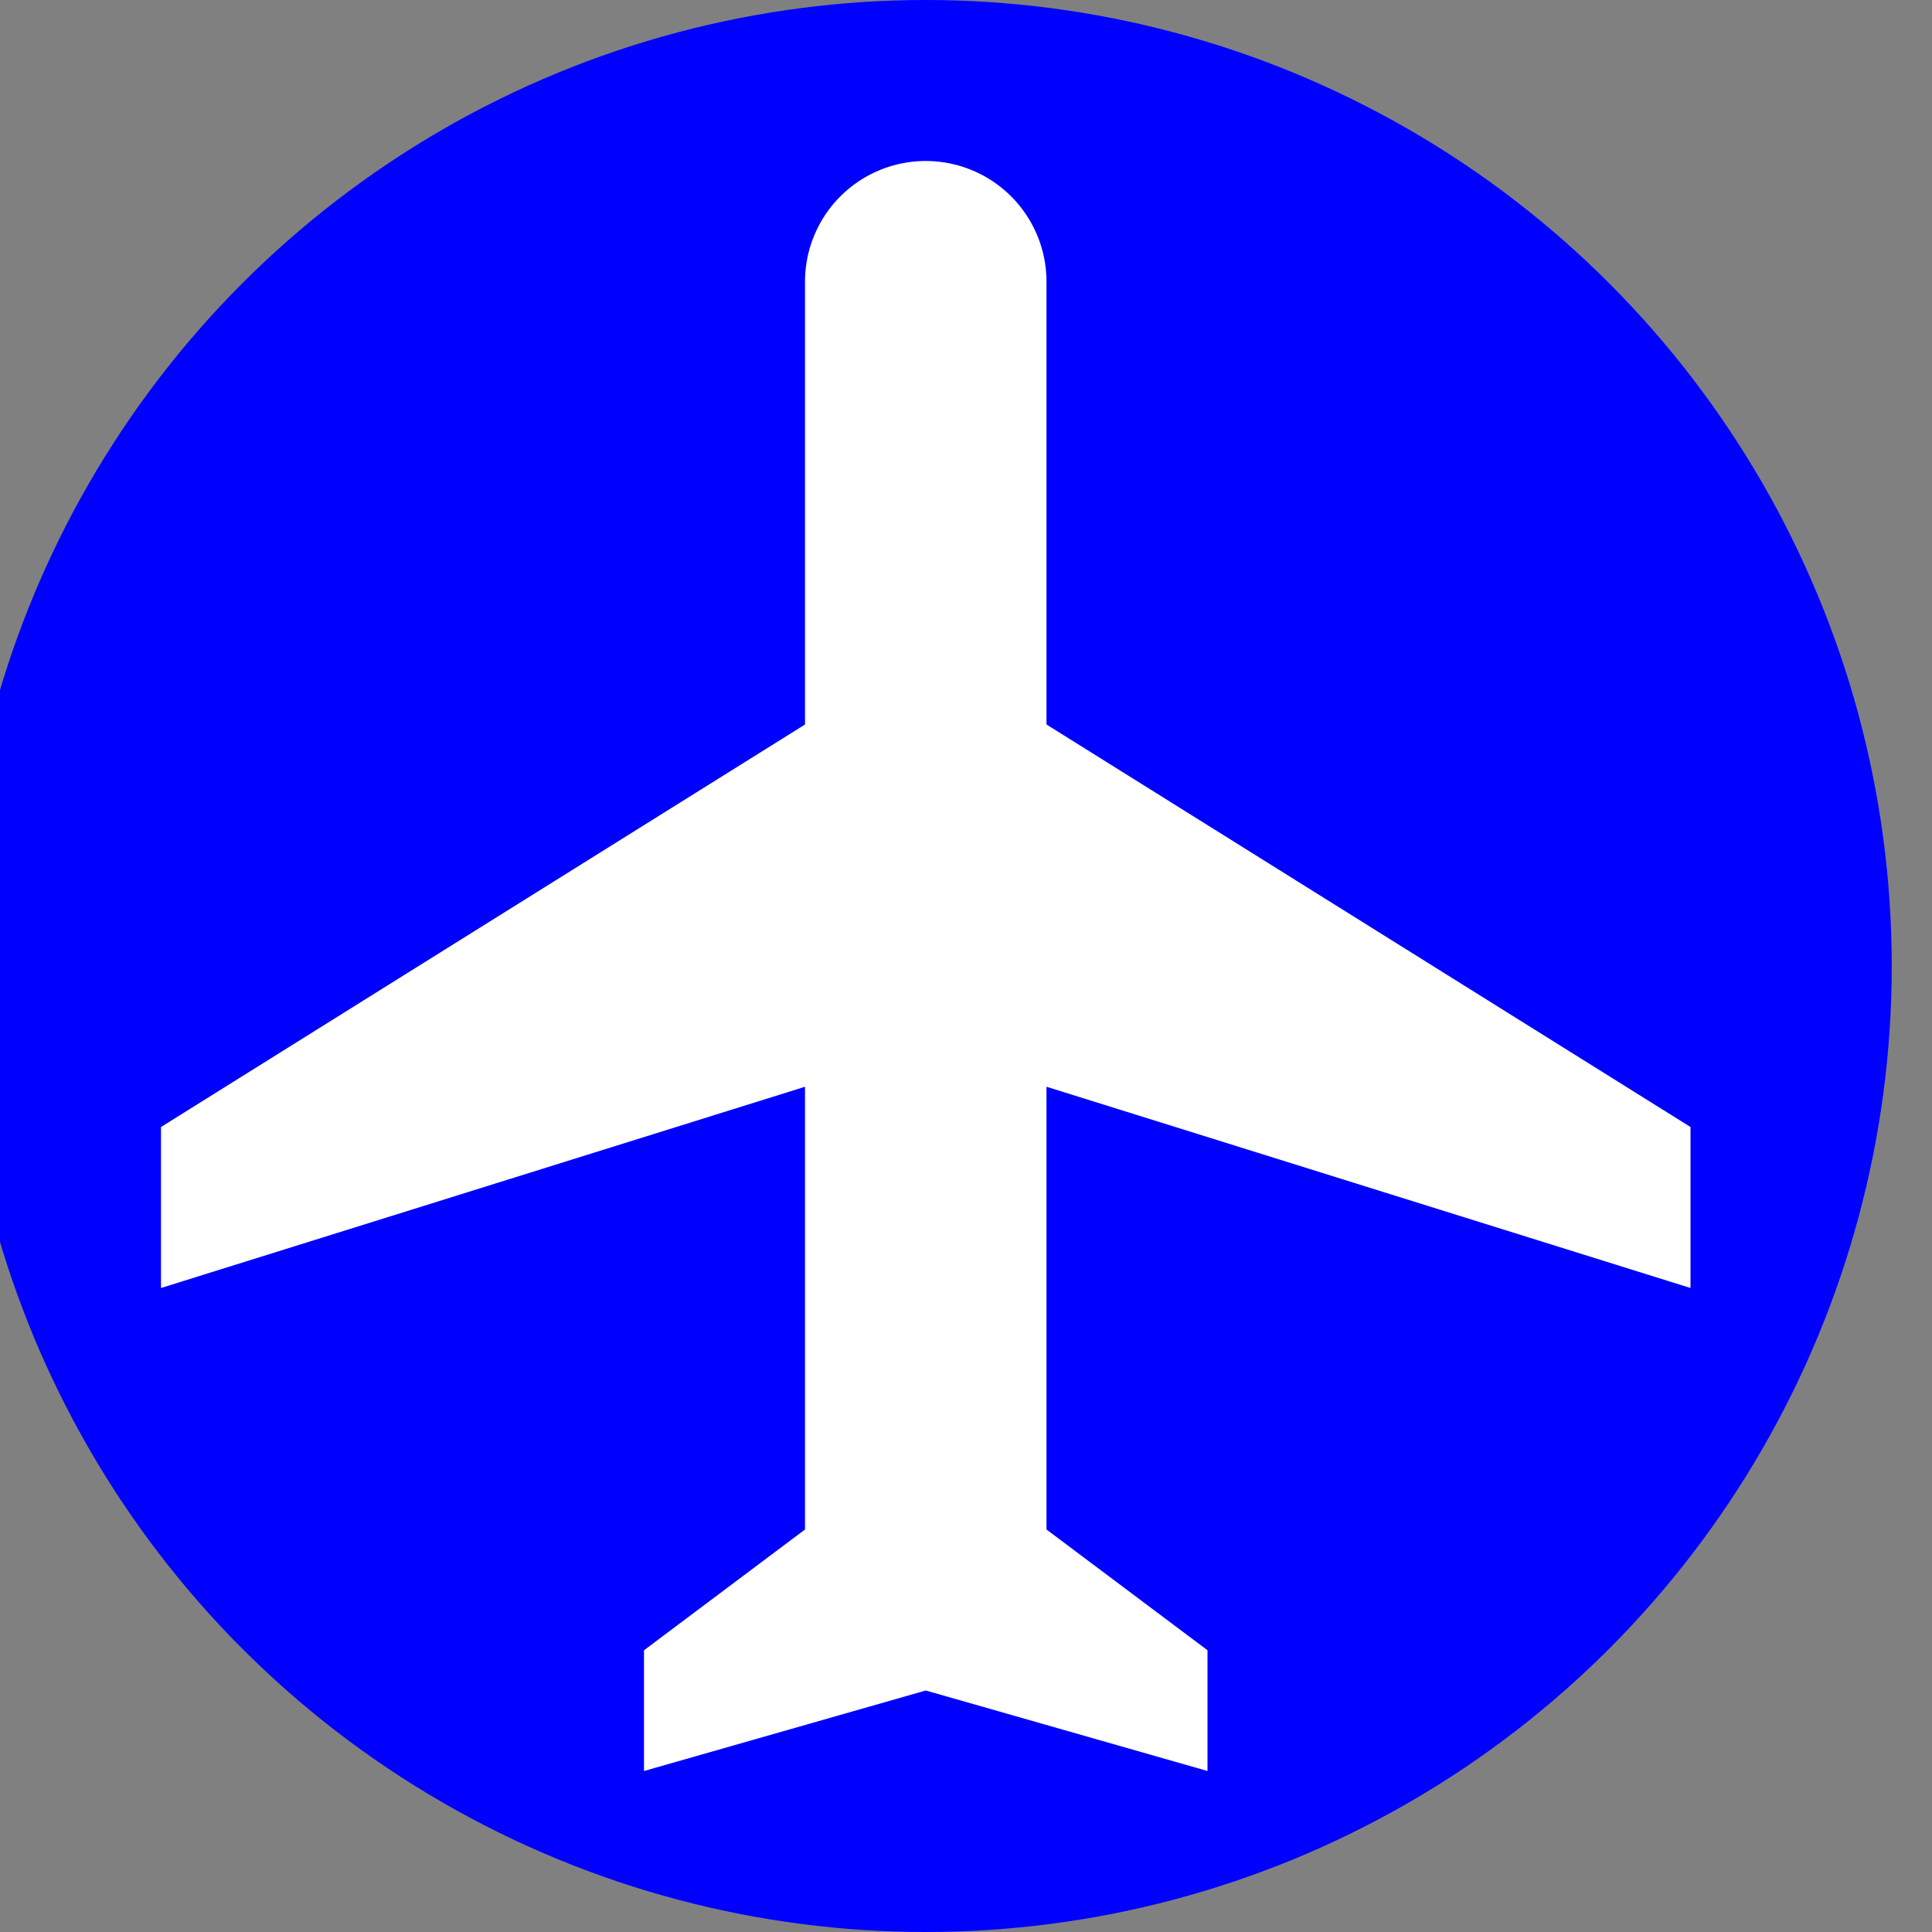 <svg viewBox="0 0 24 24" xmlns="http://www.w3.org/2000/svg">
<rect x="0" y="0" width="24" height="24" fill="#808080" stroke="none"/>
<circle cx="11.5" cy="12" fill="blue" r="12"/>
<path d="M21,16 V14 L13,9 V3.5 A1.5,1.5,0,0,0,11.5,2 A1.5,1.5,0,0,0,10,3.5 V9 L2,14 V16 L10,13.5 V19 L8,20.5 V22 L11.5,21 L15,22 V20.5 L13,19 V13.5 L21,16 z" fill="white"/>
</svg>